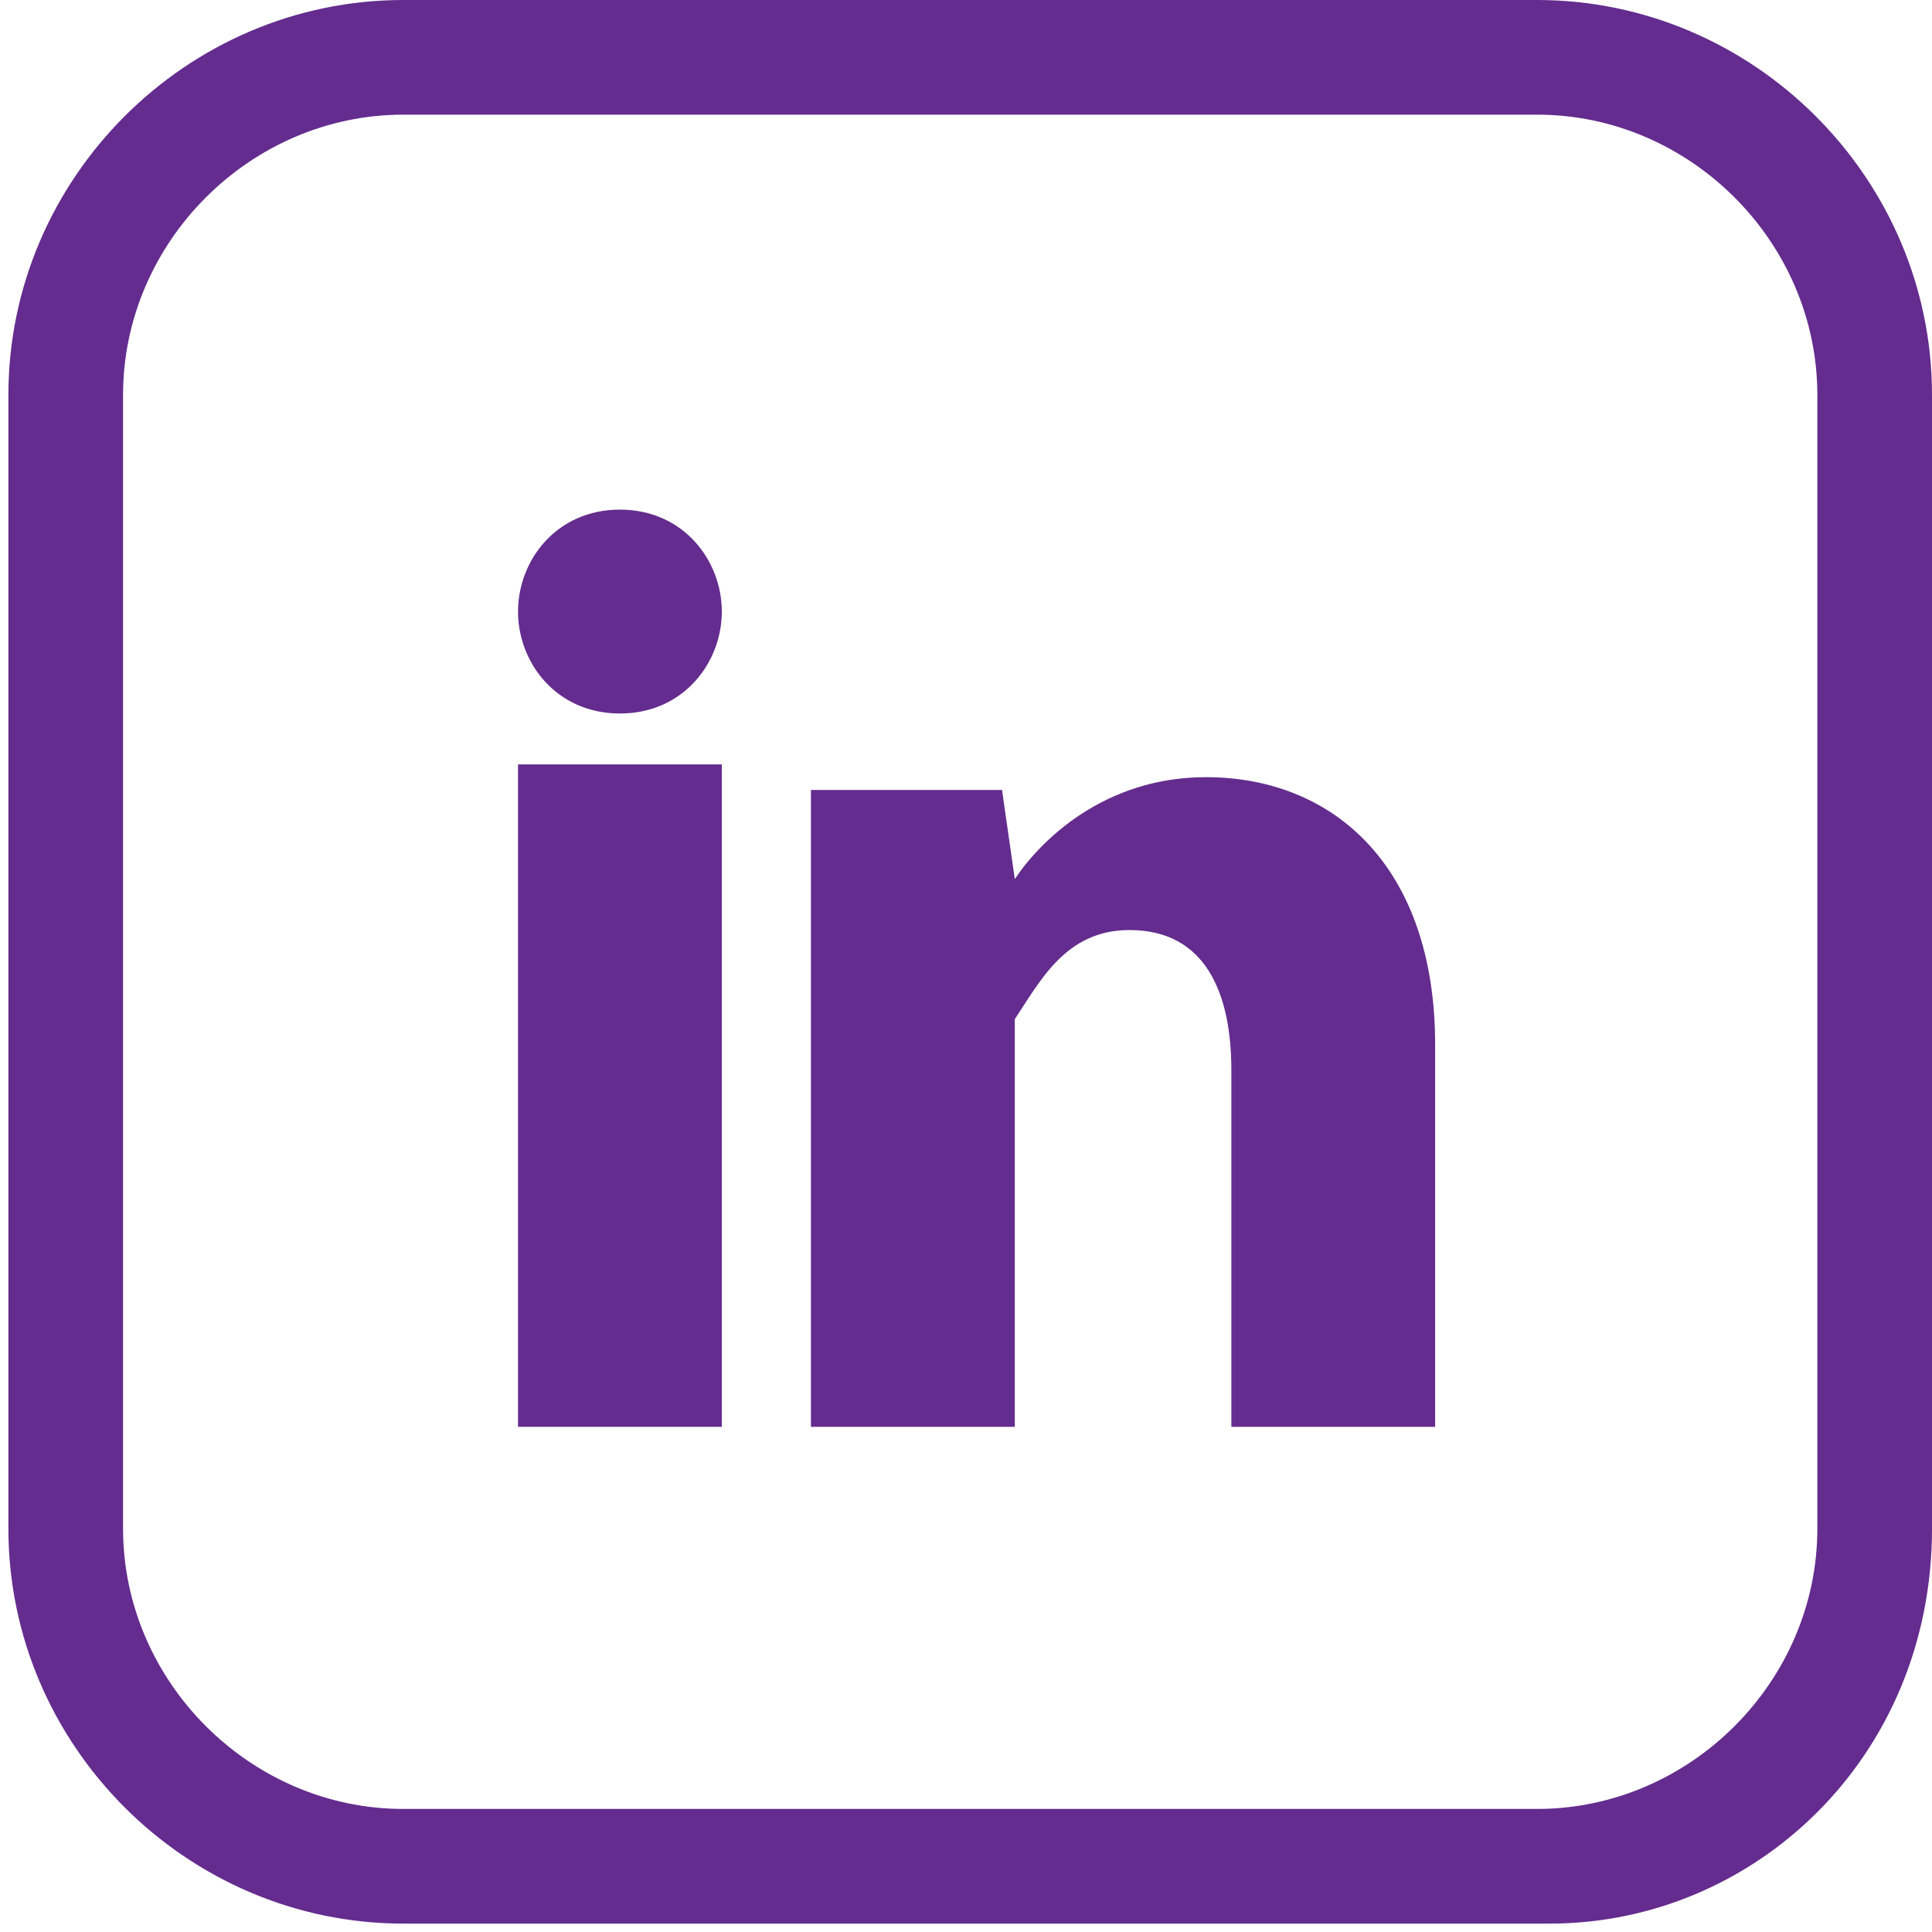 <svg width="23" height="23" viewBox="0 0 23 23" fill="none" xmlns="http://www.w3.org/2000/svg">
<path d="M8.593 7.281C8.593 7.887 8.138 8.494 7.38 8.494C6.621 8.494 6.167 7.887 6.167 7.281C6.167 6.674 6.621 6.067 7.38 6.067C8.138 6.067 8.593 6.674 8.593 7.281Z" fill="#642C8E"/>
<path d="M8.593 9.1H6.167V16.986H8.593V9.1Z" fill="#642C8E"/>
<path d="M14.356 9.252C13.143 9.252 12.384 10.01 12.081 10.465L11.929 9.404H9.654C9.654 10.01 9.654 10.92 9.654 11.83V16.986H12.081V12.74C12.081 12.437 12.081 12.285 12.081 12.133C12.384 11.678 12.688 11.072 13.446 11.072C14.356 11.072 14.659 11.83 14.659 12.74V16.986H17.085V12.437C17.085 10.313 15.872 9.252 14.356 9.252Z" fill="#642C8E"/>
<path d="M18.45 22.9H4.801C2.223 22.9 0.1 20.777 0.1 18.199V4.701C0.1 2.123 2.223 0 4.801 0H18.299C20.877 0 23 2.123 23 4.701V18.199C23 20.928 20.877 22.9 18.45 22.9ZM4.801 1.365C2.981 1.365 1.465 2.881 1.465 4.701V18.199C1.465 20.018 2.981 21.535 4.801 21.535H18.299C20.119 21.535 21.635 20.018 21.635 18.199V4.701C21.635 2.881 20.119 1.365 18.299 1.365H4.801Z" fill="#642C8E"/>
</svg>
